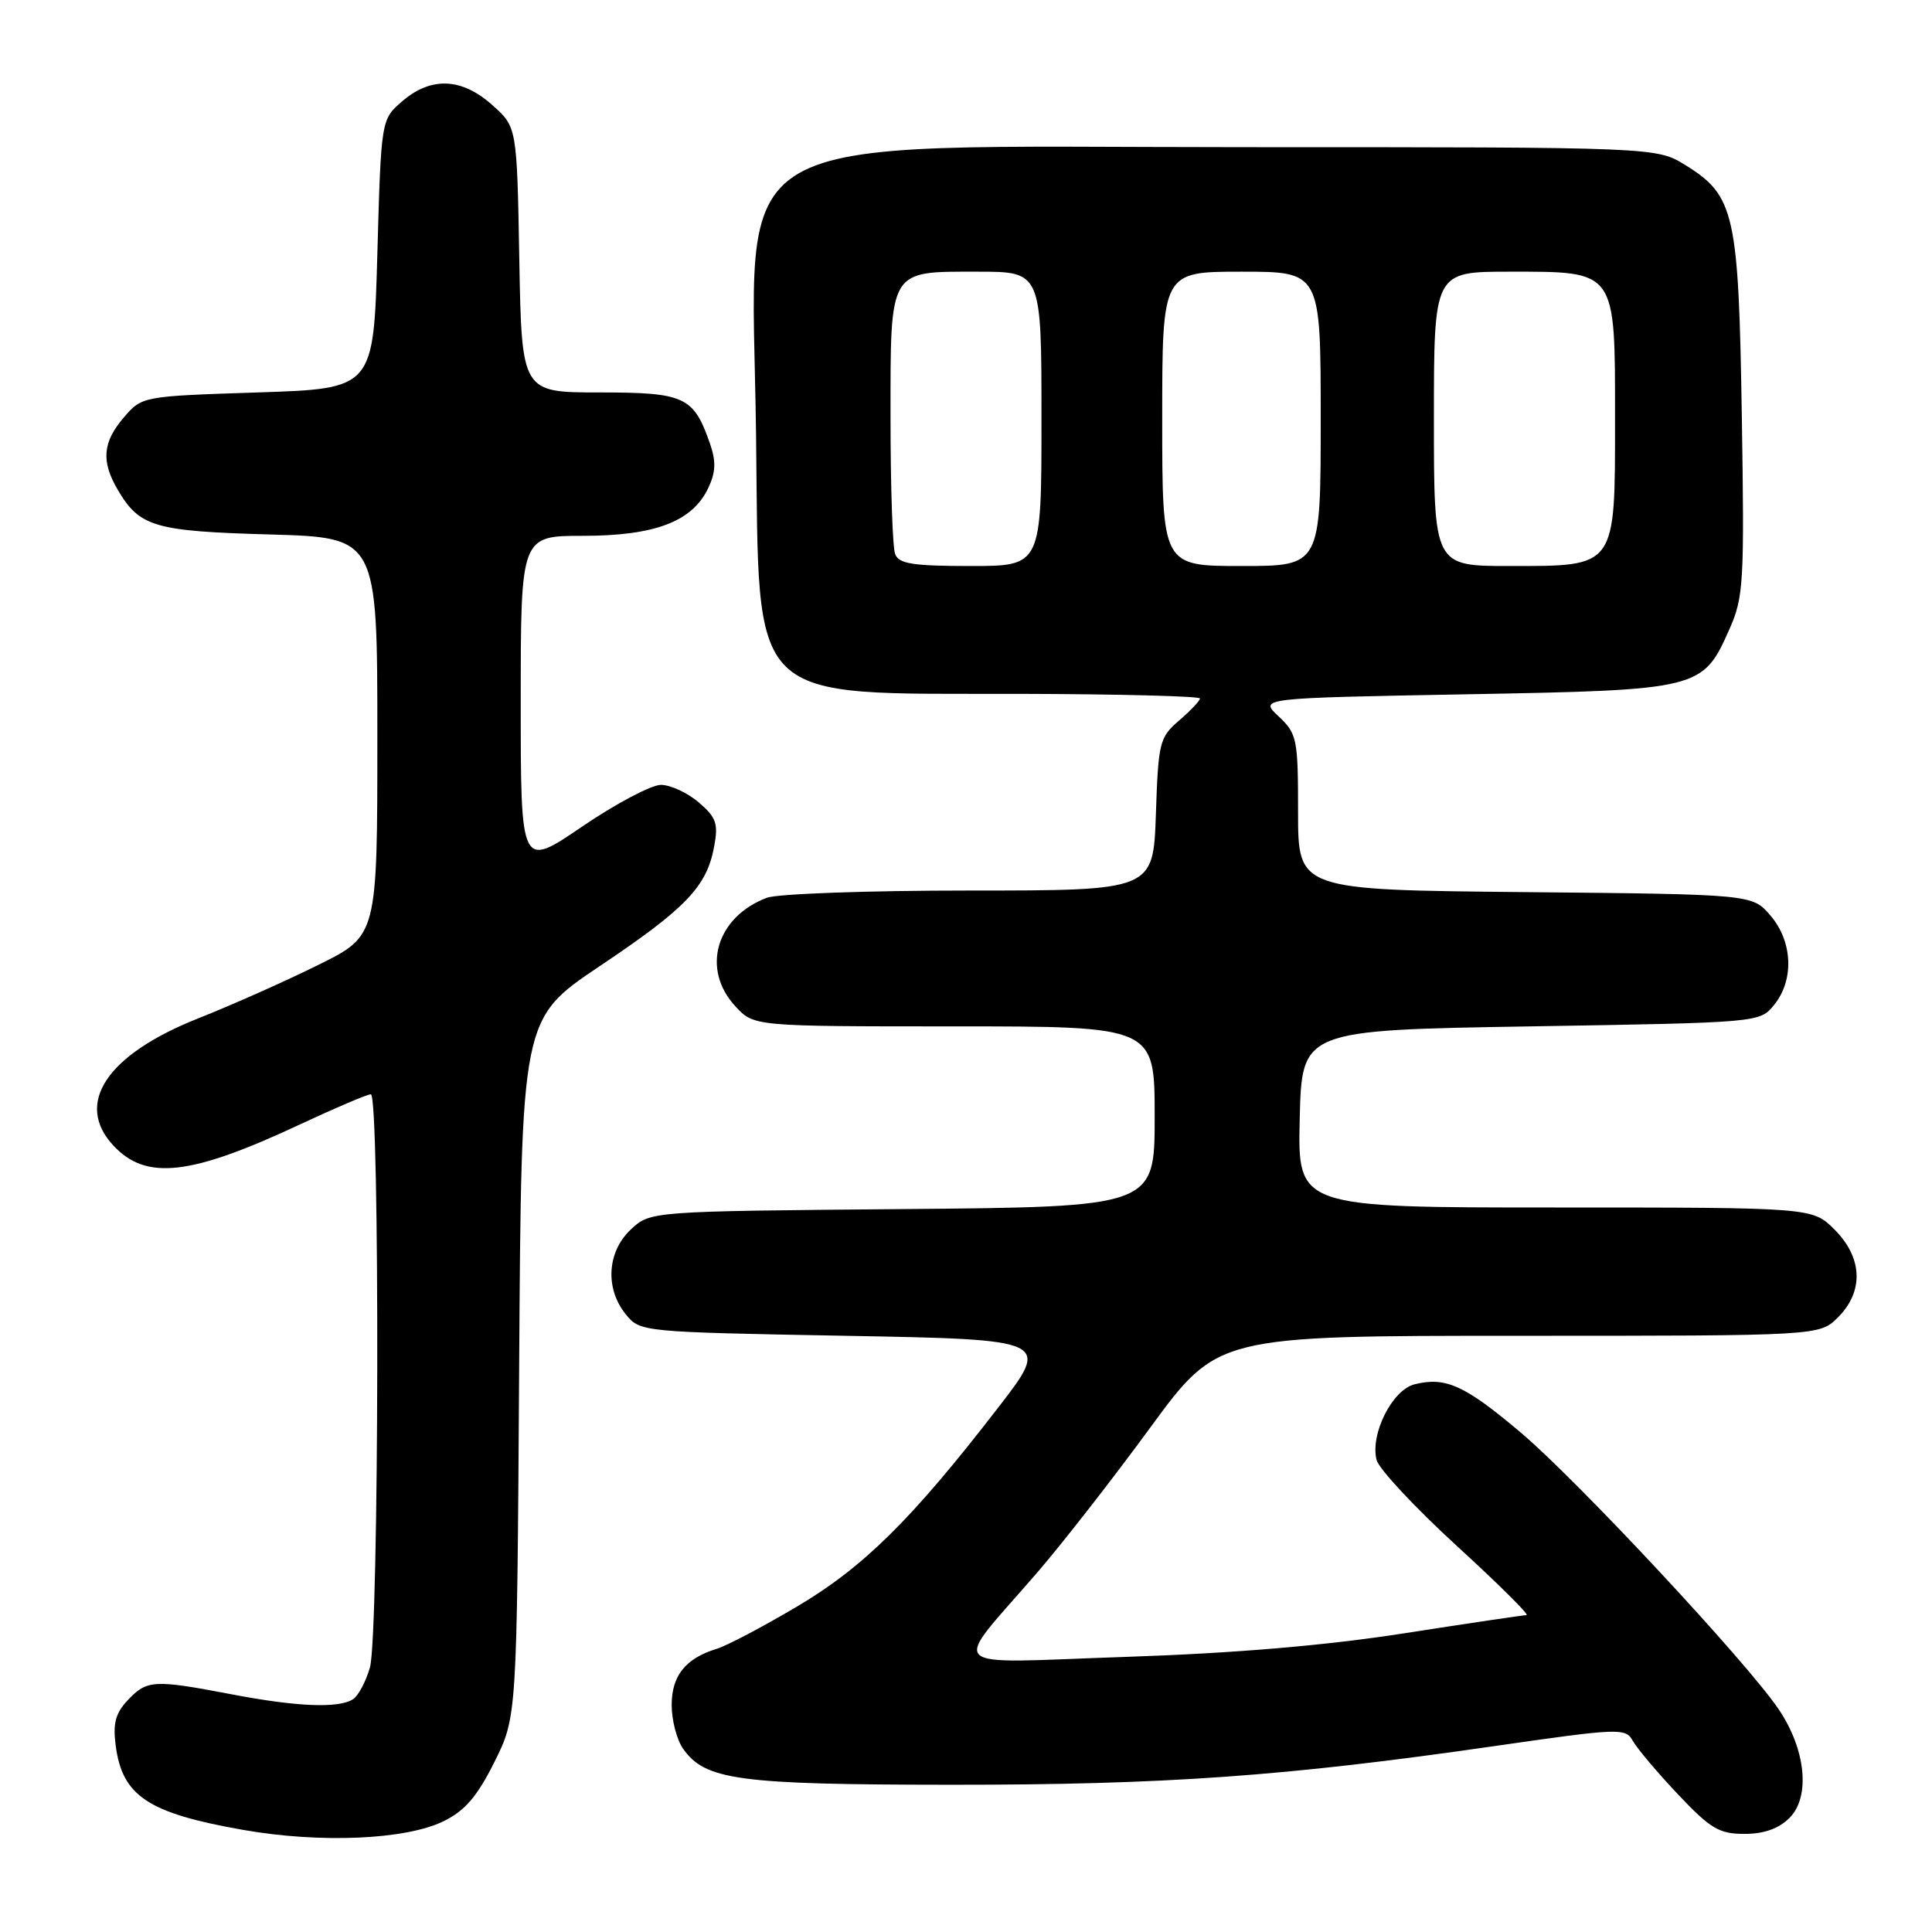 <?xml version="1.0" encoding="UTF-8" standalone="no"?>
<!DOCTYPE svg PUBLIC "-//W3C//DTD SVG 1.1//EN" "http://www.w3.org/Graphics/SVG/1.1/DTD/svg11.dtd" >
<svg xmlns="http://www.w3.org/2000/svg" xmlns:xlink="http://www.w3.org/1999/xlink" version="1.1" viewBox="0 0 256 256">
 <g >
 <path fill="currentColor"
d=" M 58.76 241.33 C 61.60 239.94 63.22 238.06 65.50 233.50 C 68.50 227.50 68.50 227.50 68.79 181.25 C 69.08 134.99 69.08 134.99 79.42 128.05 C 90.89 120.36 93.63 117.51 94.62 112.22 C 95.20 109.14 94.92 108.32 92.59 106.32 C 91.10 105.05 88.85 104.00 87.57 104.00 C 86.30 104.00 81.60 106.49 77.13 109.53 C 69.00 115.07 69.00 115.07 69.00 93.03 C 69.00 71.00 69.00 71.00 77.25 71.00 C 86.77 71.00 91.73 69.11 93.83 64.70 C 94.85 62.56 94.90 61.16 94.07 58.76 C 91.90 52.54 90.73 52.00 79.41 52.00 C 69.13 52.00 69.13 52.00 68.81 34.42 C 68.50 16.83 68.50 16.83 65.23 13.92 C 61.19 10.30 57.12 10.13 53.31 13.41 C 50.50 15.82 50.50 15.82 50.00 33.66 C 49.50 51.50 49.50 51.50 34.16 52.00 C 18.85 52.50 18.82 52.51 16.41 55.31 C 13.59 58.59 13.38 61.14 15.62 64.93 C 18.50 69.82 20.47 70.39 35.75 70.82 C 50.00 71.22 50.00 71.22 50.00 97.60 C 50.00 123.98 50.00 123.98 42.25 127.82 C 37.99 129.94 30.78 133.15 26.24 134.95 C 14.12 139.76 9.83 146.22 15.03 151.80 C 19.37 156.46 25.25 155.79 39.86 148.94 C 44.49 146.78 48.66 145.00 49.14 145.00 C 50.35 145.00 50.23 216.70 49.02 220.94 C 48.48 222.82 47.47 224.72 46.77 225.16 C 44.84 226.39 39.34 226.16 30.66 224.50 C 20.41 222.54 19.47 222.59 16.96 225.25 C 15.31 226.99 14.94 228.35 15.33 231.29 C 16.20 237.99 19.63 240.26 32.22 242.47 C 42.47 244.27 53.74 243.78 58.76 241.33 Z  M 237.12 240.88 C 239.92 238.08 239.28 231.77 235.65 226.44 C 231.38 220.15 209.07 196.22 201.52 189.83 C 194.10 183.56 191.55 182.39 187.43 183.43 C 184.48 184.17 181.54 190.01 182.40 193.44 C 182.69 194.62 187.46 199.73 192.99 204.80 C 198.52 209.86 202.70 214.00 202.27 214.01 C 201.85 214.02 194.53 215.10 186.00 216.43 C 175.56 218.05 163.51 219.07 149.07 219.55 C 124.54 220.37 125.92 221.71 137.50 208.30 C 140.80 204.47 147.51 195.87 152.41 189.17 C 161.33 177.00 161.33 177.00 201.21 177.00 C 241.09 177.00 241.09 177.00 243.55 174.55 C 246.99 171.10 246.81 166.65 243.08 162.92 C 240.15 160.00 240.15 160.00 206.05 160.00 C 171.94 160.00 171.94 160.00 172.22 148.25 C 172.50 136.50 172.50 136.50 202.84 136.00 C 233.18 135.50 233.18 135.50 235.09 133.14 C 237.76 129.85 237.54 124.74 234.59 121.31 C 232.18 118.50 232.18 118.50 202.09 118.21 C 172.00 117.92 172.00 117.92 172.00 107.63 C 172.00 97.87 171.87 97.23 169.42 94.92 C 166.83 92.50 166.83 92.50 194.21 92.00 C 225.35 91.43 225.62 91.36 229.18 83.32 C 231.04 79.13 231.15 77.09 230.80 55.15 C 230.38 28.30 229.85 25.93 223.36 21.90 C 219.50 19.50 219.50 19.50 164.92 19.50 C 94.02 19.50 99.67 16.18 100.18 57.52 C 100.62 93.86 98.58 91.86 135.25 91.94 C 148.31 91.97 159.00 92.25 159.00 92.55 C 159.00 92.85 157.76 94.16 156.25 95.46 C 153.64 97.70 153.48 98.34 153.16 107.91 C 152.81 118.00 152.81 118.00 128.47 118.00 C 115.08 118.00 102.99 118.43 101.61 118.96 C 94.87 121.52 92.88 128.42 97.45 133.35 C 99.90 136.00 99.90 136.00 126.45 136.00 C 153.00 136.00 153.00 136.00 153.00 147.96 C 153.00 159.92 153.00 159.92 119.58 160.21 C 86.16 160.50 86.16 160.50 83.58 162.92 C 80.44 165.87 80.15 170.73 82.91 174.14 C 84.81 176.49 84.92 176.50 112.03 177.00 C 139.24 177.50 139.24 177.50 132.19 186.61 C 120.75 201.42 114.39 207.69 105.52 212.93 C 101.03 215.58 96.27 218.09 94.93 218.49 C 90.83 219.75 89.00 222.05 89.00 225.93 C 89.00 227.92 89.68 230.52 90.50 231.70 C 93.43 235.88 97.81 236.47 126.00 236.49 C 154.38 236.50 170.29 235.37 197.92 231.38 C 214.66 228.97 215.39 228.94 216.36 230.68 C 216.92 231.68 219.60 234.86 222.33 237.75 C 226.65 242.32 227.79 243.00 231.15 243.00 C 233.74 243.00 235.69 242.31 237.12 240.88 Z  M 118.61 73.42 C 118.27 72.55 118.00 64.48 118.00 55.49 C 118.00 35.46 117.68 36.00 129.57 36.00 C 138.00 36.00 138.00 36.00 138.00 55.50 C 138.00 75.00 138.00 75.00 128.61 75.00 C 120.96 75.00 119.10 74.71 118.61 73.42 Z  M 154.00 55.50 C 154.00 36.00 154.00 36.00 164.50 36.00 C 175.00 36.00 175.00 36.00 175.00 55.50 C 175.00 75.00 175.00 75.00 164.50 75.00 C 154.00 75.00 154.00 75.00 154.00 55.50 Z  M 190.00 55.50 C 190.00 36.00 190.00 36.00 200.00 36.00 C 214.24 36.00 214.00 35.66 214.00 55.50 C 214.00 75.34 214.24 75.00 200.00 75.00 C 190.00 75.00 190.00 75.00 190.00 55.50 Z "/>
</g>
</svg>